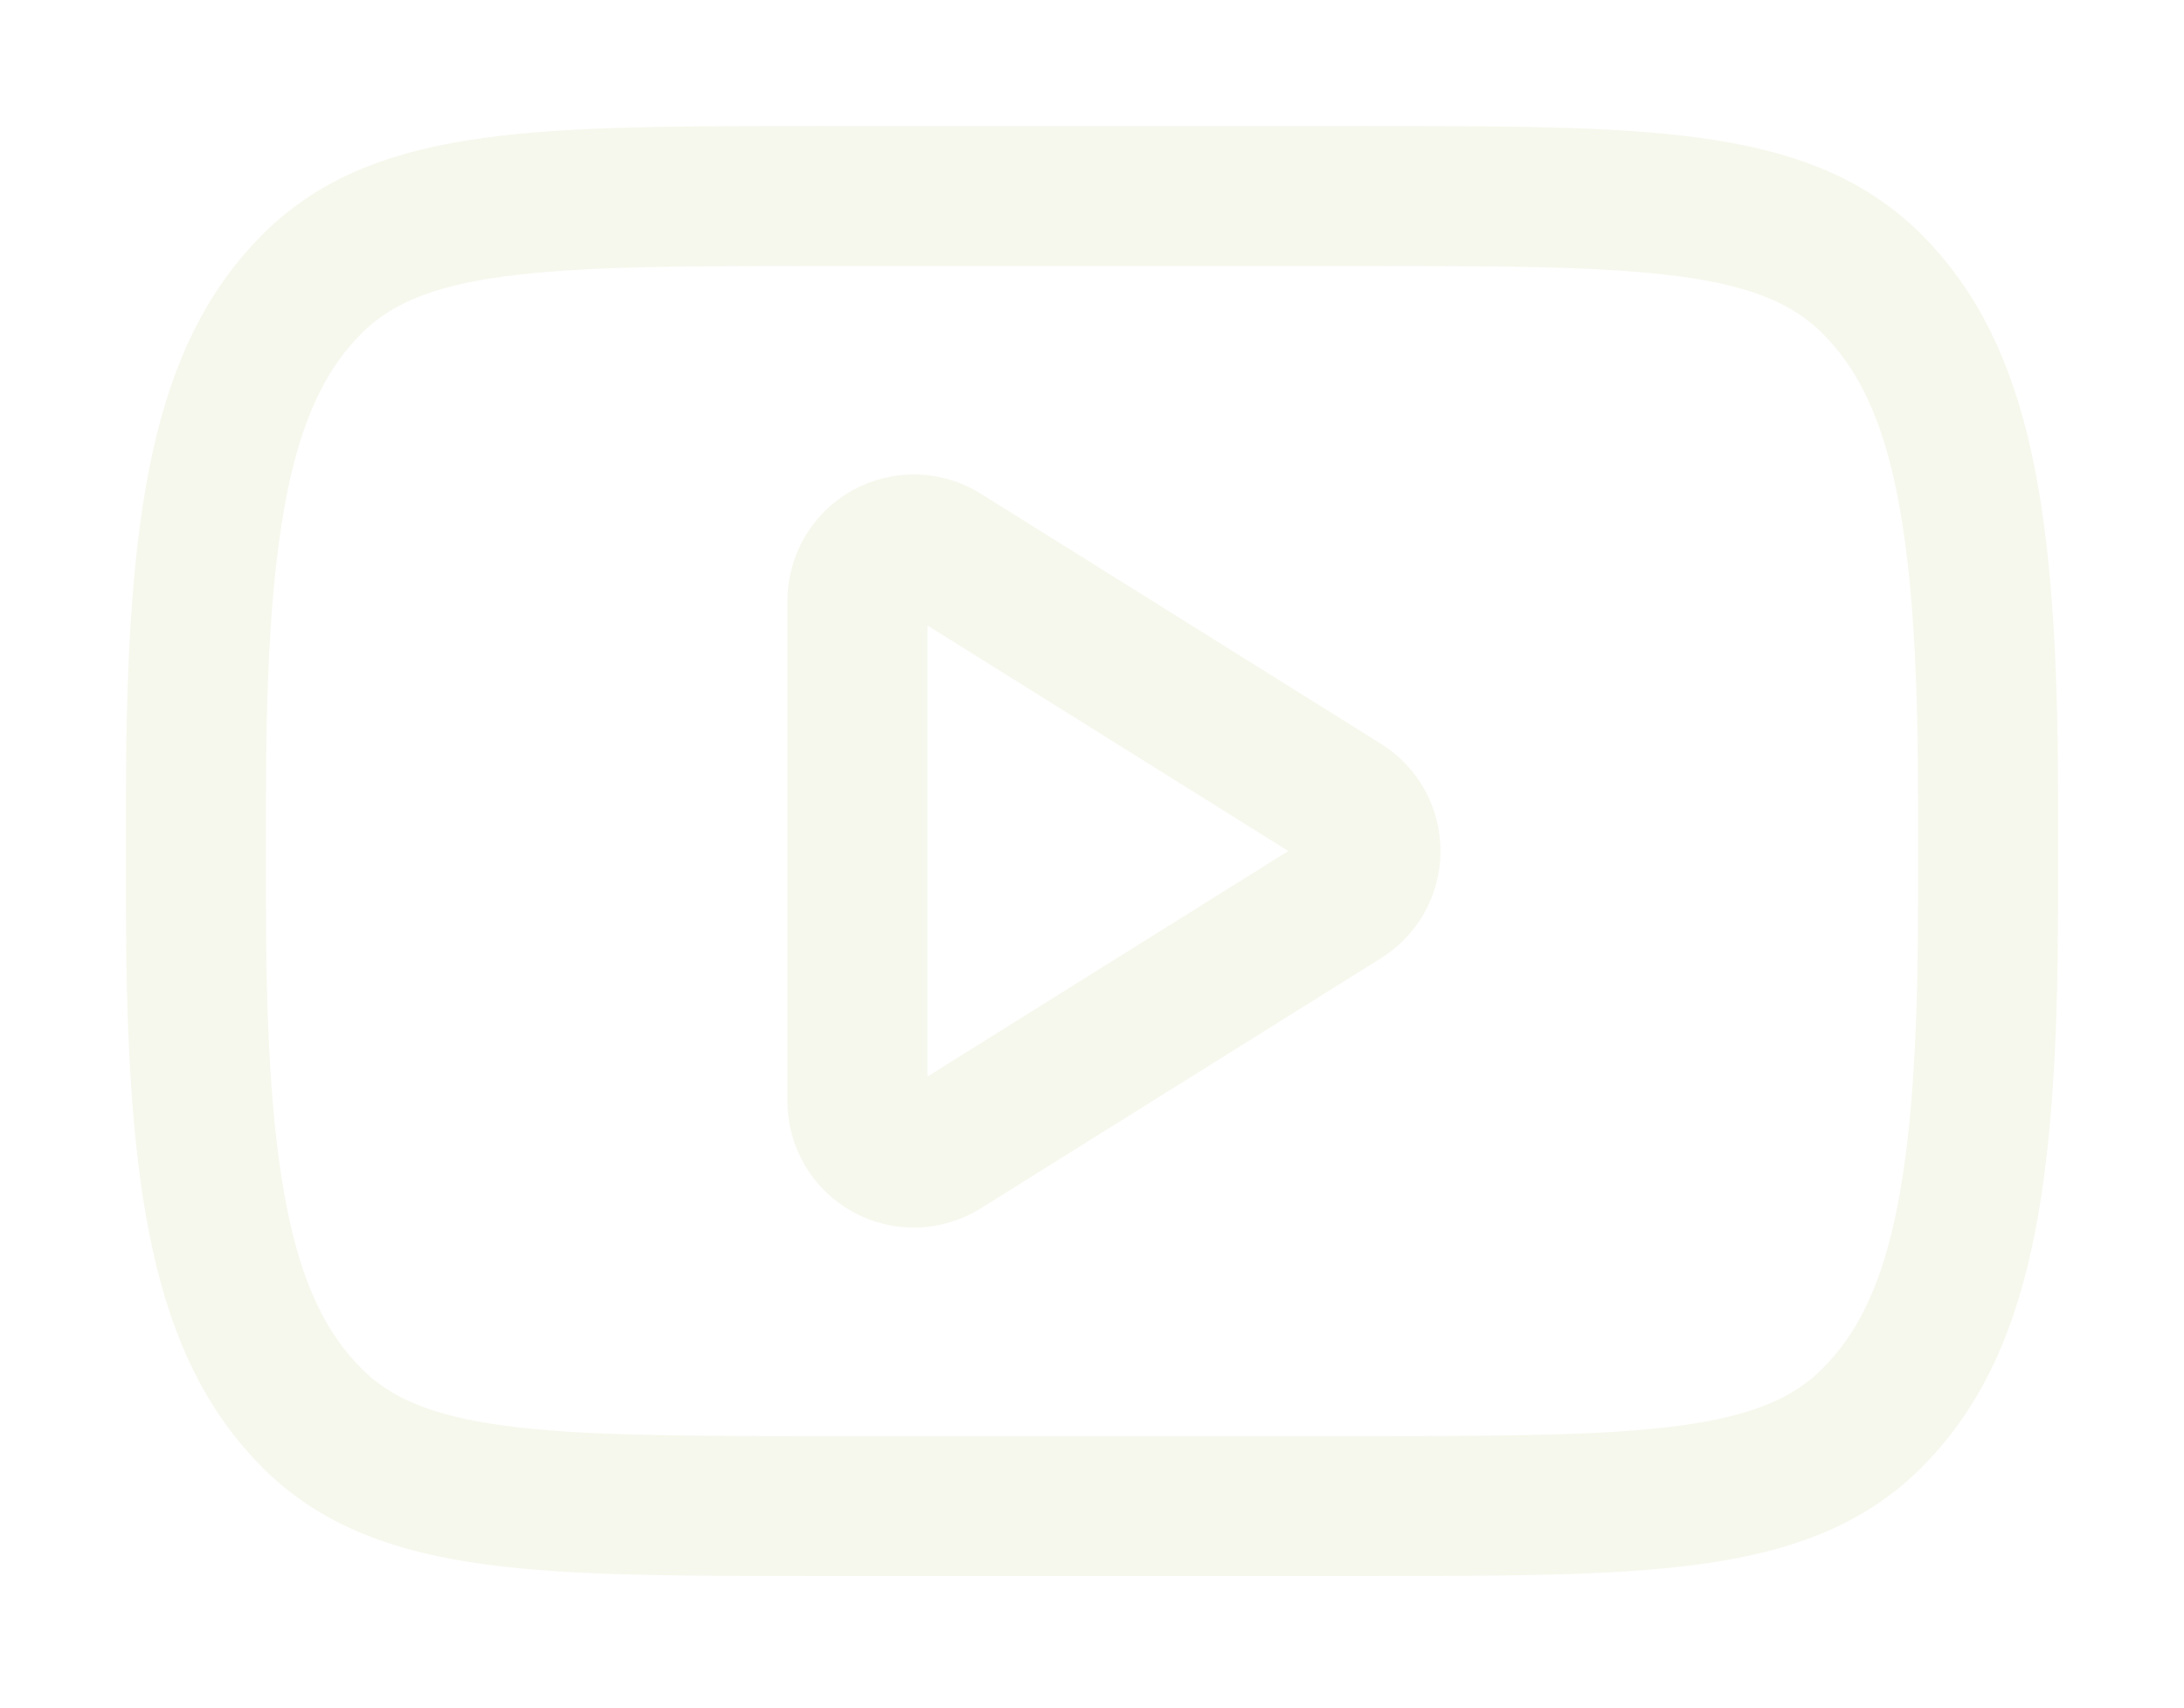 <svg width="78" height="61" viewBox="0 0 78 61" fill="none" xmlns="http://www.w3.org/2000/svg">
<g filter="url(#filter0_d_924_16611)">
<path d="M7 24.445C7 14.336 8.005 9.279 11.145 6.14C14.285 3 19.341 3 29.45 3H48.55C58.659 3 63.712 3 66.855 6.14C69.998 9.279 71 14.336 71 24.445V28.339C71 38.448 69.995 43.504 66.855 46.644C63.715 49.784 58.659 49.784 48.55 49.784H29.45C19.341 49.784 14.285 49.784 11.145 46.644C8.005 43.504 7 38.448 7 28.339V24.445Z" stroke="#F6F8ED" stroke-width="5" stroke-linecap="round" stroke-linejoin="round"/>
<path d="M48 24.686L33.699 15.749C33.395 15.559 33.045 15.454 32.686 15.444C32.327 15.435 31.973 15.522 31.659 15.696C31.345 15.87 31.083 16.125 30.901 16.434C30.719 16.744 30.623 17.096 30.623 17.455V35.331C30.623 35.69 30.72 36.042 30.902 36.351C31.085 36.66 31.346 36.914 31.66 37.088C31.974 37.261 32.328 37.348 32.687 37.339C33.045 37.329 33.395 37.224 33.699 37.034L48 28.097C48.29 27.916 48.528 27.665 48.694 27.367C48.859 27.068 48.946 26.733 48.946 26.392C48.946 26.05 48.859 25.715 48.694 25.416C48.528 25.118 48.29 24.867 48 24.686Z" stroke="#F6F8ED" stroke-width="5" stroke-linejoin="round"/>
</g>
<defs>
<filter id="filter0_d_924_16611" x="0.5" y="0.5" width="77" height="59.784" filterUnits="userSpaceOnUse" color-interpolation-filters="sRGB">
<feFlood flood-opacity="0" result="BackgroundImageFix"/>
<feColorMatrix in="SourceAlpha" type="matrix" values="0 0 0 0 0 0 0 0 0 0 0 0 0 0 0 0 0 0 127 0" result="hardAlpha"/>
<feOffset dy="4"/>
<feGaussianBlur stdDeviation="2"/>
<feComposite in2="hardAlpha" operator="out"/>
<feColorMatrix type="matrix" values="0 0 0 0 0 0 0 0 0 0 0 0 0 0 0 0 0 0 0.25 0"/>
<feBlend mode="normal" in2="BackgroundImageFix" result="effect1_dropShadow_924_16611"/>
<feBlend mode="normal" in="SourceGraphic" in2="effect1_dropShadow_924_16611" result="shape"/>
</filter>
</defs>
</svg>
